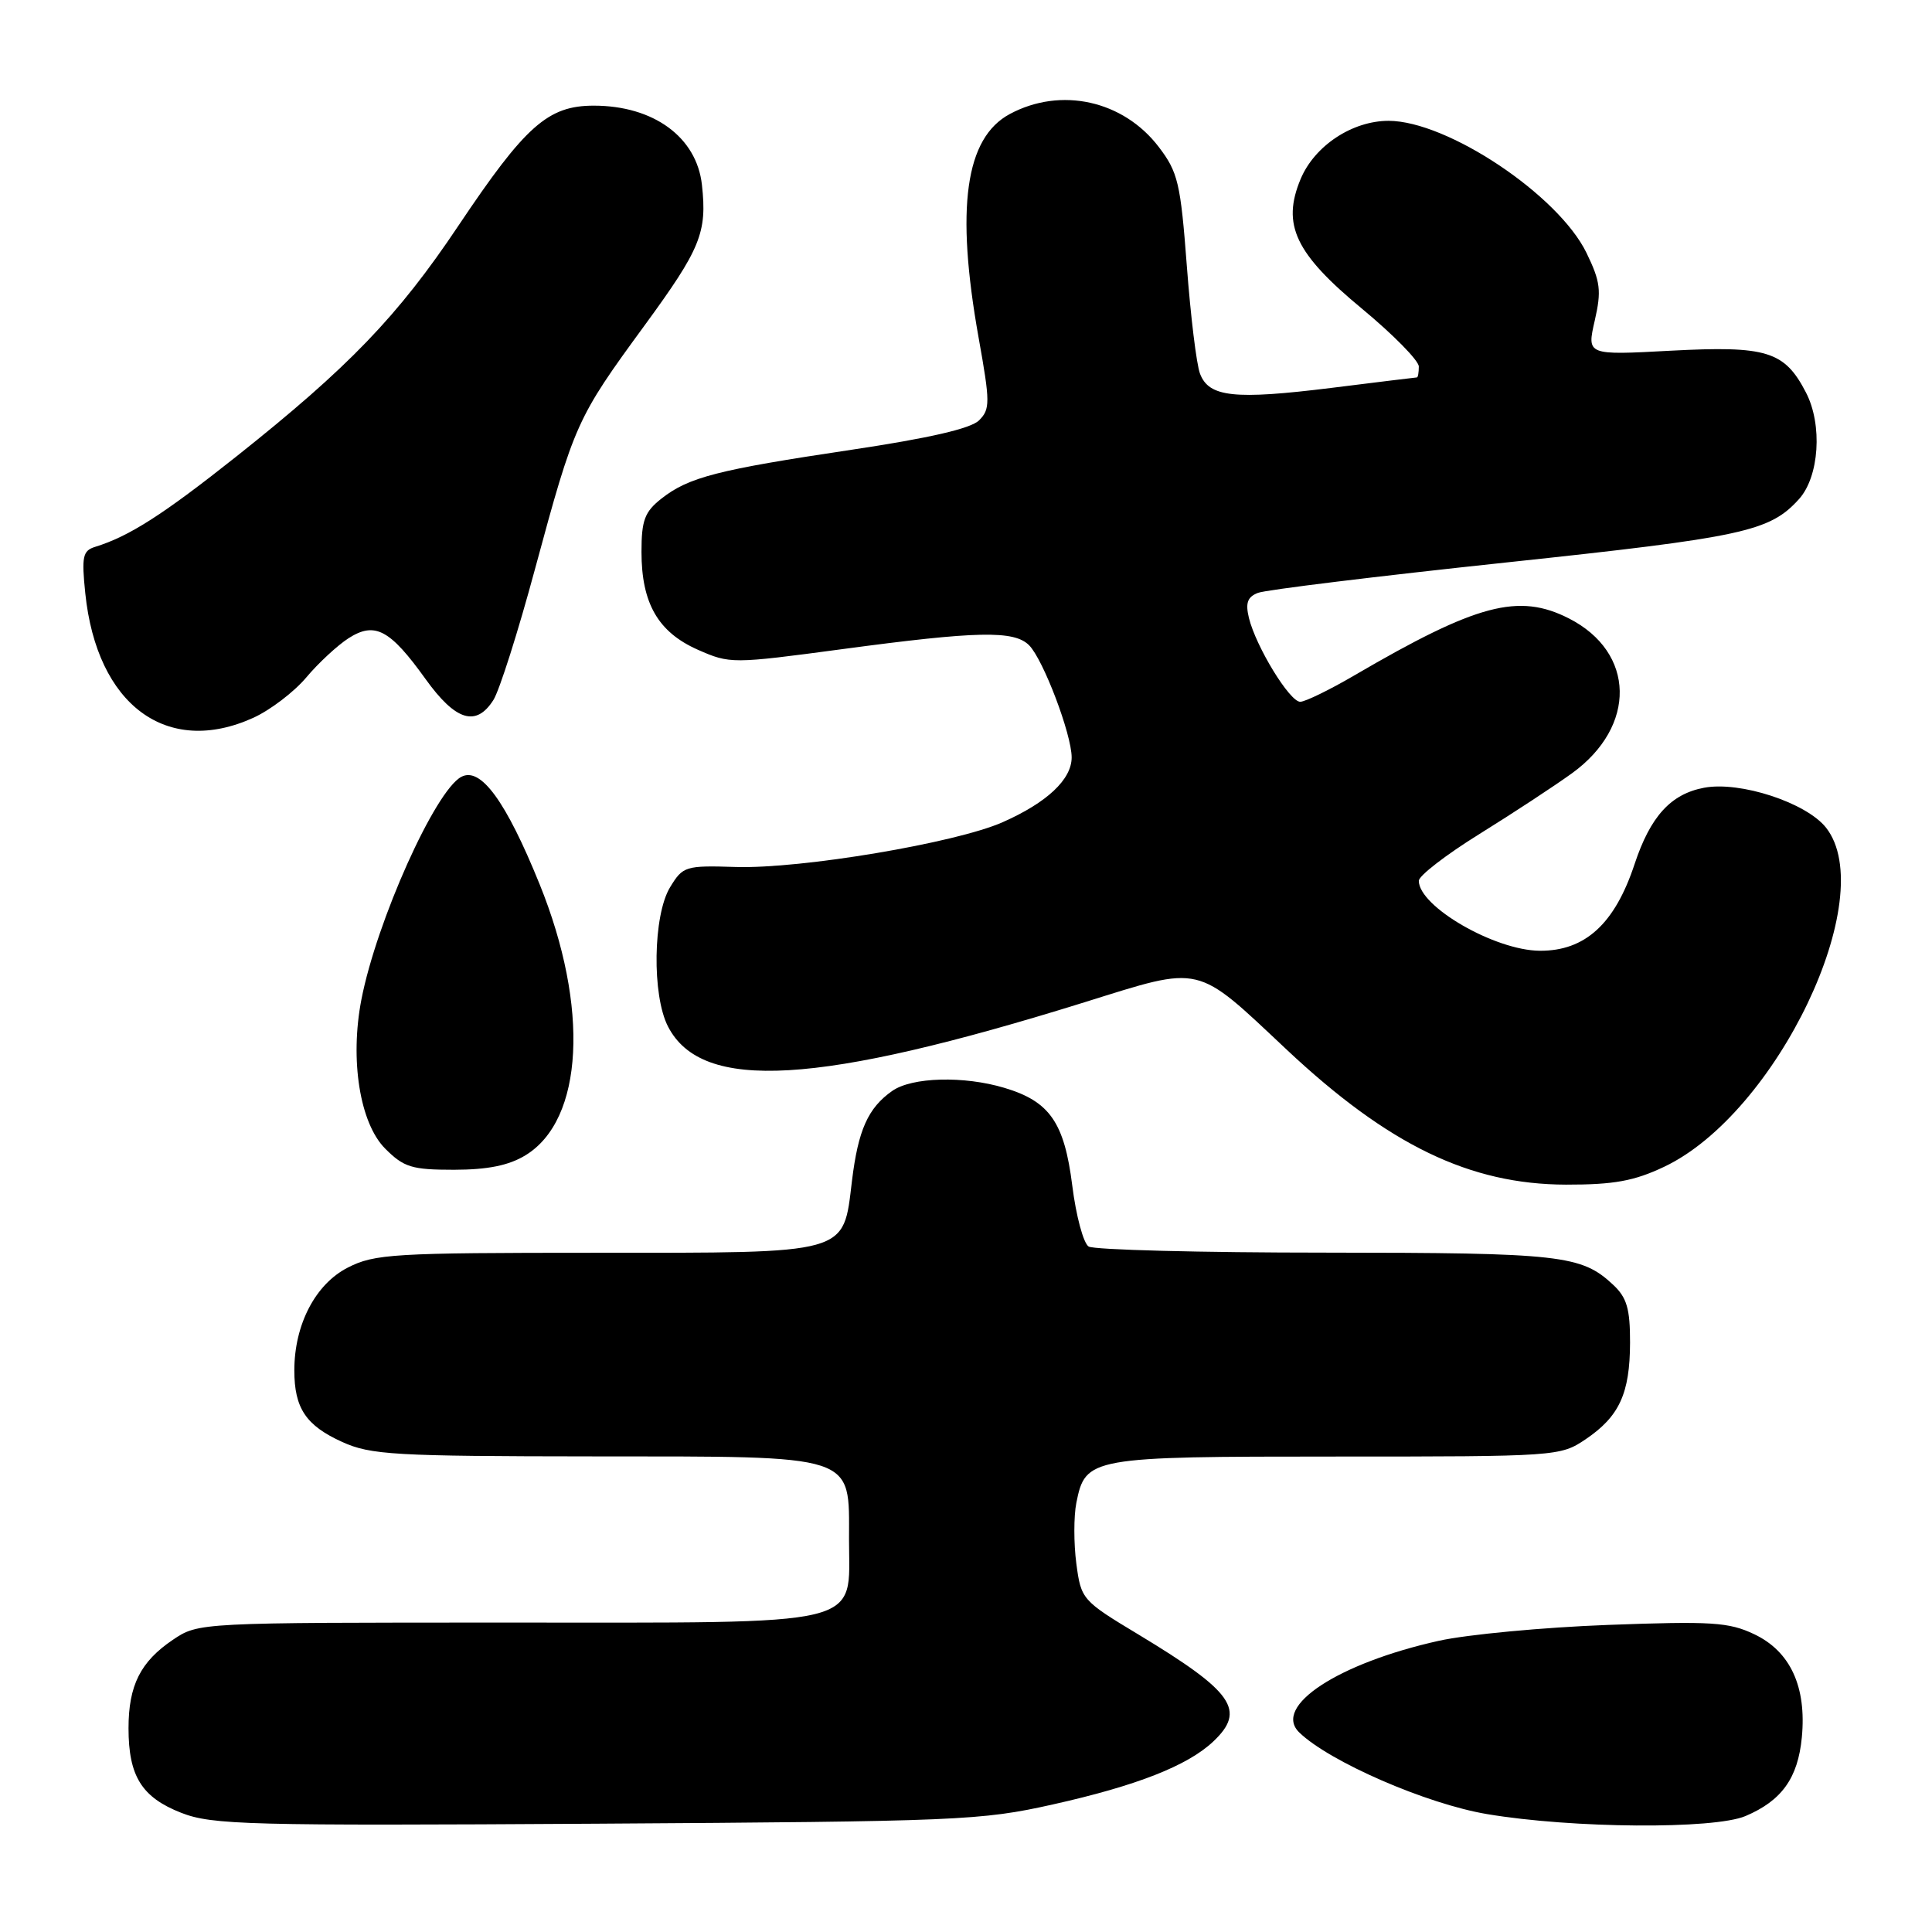 <?xml version="1.0" encoding="UTF-8" standalone="no"?>
<!DOCTYPE svg PUBLIC "-//W3C//DTD SVG 1.1//EN" "http://www.w3.org/Graphics/SVG/1.1/DTD/svg11.dtd" >
<svg xmlns="http://www.w3.org/2000/svg" xmlns:xlink="http://www.w3.org/1999/xlink" version="1.1" viewBox="0 0 256 256">
 <g >
 <path fill="currentColor"
d=" M 139.50 239.10 C 150.60 236.62 157.33 233.98 160.74 230.78 C 165.15 226.63 163.45 224.19 150.88 216.60 C 143.37 212.08 143.25 211.93 142.62 207.18 C 142.27 204.53 142.27 200.91 142.62 199.14 C 143.83 193.10 144.37 193.00 177.07 193.00 C 206.26 193.00 206.75 192.97 210.09 190.72 C 214.56 187.70 215.97 184.66 215.99 177.92 C 216.00 173.42 215.57 171.94 213.75 170.24 C 209.54 166.30 206.86 166.00 175.68 165.98 C 159.08 165.98 144.94 165.61 144.25 165.17 C 143.56 164.74 142.58 161.10 142.08 157.09 C 141.03 148.73 139.09 145.94 133.10 144.15 C 127.71 142.53 120.84 142.72 118.23 144.55 C 115.02 146.80 113.71 149.73 112.89 156.47 C 111.70 166.30 112.76 166.00 78.85 166.00 C 52.11 166.00 49.63 166.15 46.09 167.96 C 41.79 170.15 39.00 175.52 39.00 181.59 C 39.00 186.59 40.54 188.89 45.33 191.06 C 49.11 192.78 52.21 192.96 78.64 192.98 C 113.79 193.00 112.50 192.58 112.50 204.00 C 112.50 215.71 115.43 215.00 67.04 215.00 C 26.30 215.00 26.30 215.00 22.91 217.28 C 18.61 220.18 17.03 223.33 17.03 229.00 C 17.03 235.35 18.78 238.16 24.02 240.21 C 28.12 241.81 32.81 241.93 79.00 241.65 C 127.02 241.35 129.99 241.23 139.50 239.10 Z  M 231.28 240.64 C 236.09 238.60 238.23 235.61 238.75 230.23 C 239.40 223.51 237.23 218.81 232.44 216.54 C 229.08 214.94 226.77 214.80 213.06 215.31 C 204.50 215.63 194.42 216.58 190.67 217.41 C 177.32 220.38 168.60 226.09 172.15 229.55 C 176.14 233.43 189.03 239.04 197.06 240.38 C 208.36 242.28 227.08 242.41 231.28 240.64 Z  M 220.50 154.61 C 235.44 147.54 249.15 118.82 241.96 109.67 C 239.35 106.36 230.57 103.48 225.80 104.38 C 221.39 105.21 218.69 108.17 216.59 114.50 C 213.97 122.42 210.03 126.02 204.03 125.98 C 198.07 125.94 188.00 120.12 188.00 116.71 C 188.00 116.04 191.62 113.25 196.05 110.50 C 200.48 107.75 205.99 104.13 208.30 102.46 C 216.89 96.24 216.70 86.44 207.90 81.95 C 201.23 78.55 195.70 80.01 179.50 89.47 C 176.20 91.40 172.96 92.98 172.29 92.99 C 170.89 93.00 166.44 85.72 165.49 81.89 C 165.01 79.90 165.29 79.10 166.68 78.56 C 167.68 78.16 182.49 76.35 199.59 74.53 C 231.05 71.18 234.49 70.43 238.37 66.14 C 241.06 63.17 241.52 56.29 239.30 52.01 C 236.46 46.52 234.12 45.80 221.38 46.47 C 210.26 47.07 210.26 47.07 211.31 42.49 C 212.22 38.52 212.07 37.33 210.22 33.51 C 206.49 25.84 191.79 16.03 184.00 16.01 C 179.18 16.01 174.19 19.31 172.34 23.72 C 169.81 29.78 171.62 33.59 180.50 40.93 C 184.62 44.35 188.00 47.78 188.00 48.57 C 188.00 49.36 187.89 50.00 187.75 50.01 C 187.61 50.01 182.50 50.64 176.40 51.40 C 163.56 52.99 160.19 52.63 159.01 49.52 C 158.54 48.30 157.76 41.87 157.26 35.22 C 156.43 24.25 156.09 22.81 153.54 19.47 C 148.84 13.31 140.58 11.48 133.82 15.10 C 127.90 18.26 126.60 27.55 129.67 44.74 C 131.21 53.34 131.21 54.22 129.73 55.70 C 128.64 56.79 123.10 58.06 112.81 59.60 C 95.07 62.25 91.25 63.23 87.64 66.07 C 85.42 67.82 85.00 68.94 85.00 73.12 C 85.00 79.94 87.20 83.76 92.46 86.09 C 96.73 87.97 96.99 87.97 111.64 86.01 C 129.53 83.61 134.37 83.51 136.36 85.50 C 138.23 87.37 142.00 97.30 142.00 100.36 C 142.00 103.28 138.73 106.35 132.85 108.95 C 126.63 111.70 106.16 115.14 97.53 114.88 C 90.80 114.67 90.49 114.77 88.78 117.58 C 86.53 121.30 86.37 131.89 88.52 136.03 C 93.01 144.72 108.34 143.82 143.75 132.79 C 159.43 127.90 158.31 127.64 170.50 139.09 C 183.99 151.74 194.75 156.94 207.50 156.97 C 213.86 156.98 216.53 156.49 220.50 154.61 Z  M 69.63 153.08 C 77.34 148.38 78.11 133.48 71.50 117.16 C 67.04 106.15 63.69 101.56 61.12 102.94 C 57.65 104.79 49.91 122.05 47.89 132.43 C 46.34 140.43 47.68 148.83 51.04 152.20 C 53.52 154.68 54.57 155.00 60.17 155.00 C 64.64 154.99 67.42 154.43 69.63 153.08 Z  M 33.57 95.11 C 35.81 94.09 38.96 91.69 40.57 89.78 C 42.18 87.86 44.71 85.52 46.18 84.57 C 49.67 82.34 51.66 83.39 56.39 89.98 C 60.37 95.52 63.09 96.36 65.38 92.75 C 66.17 91.51 68.65 83.71 70.89 75.40 C 76.13 56.04 76.39 55.45 85.41 43.12 C 92.83 32.97 93.71 30.83 93.01 24.50 C 92.32 18.18 86.61 14.00 78.68 14.00 C 72.60 14.00 69.62 16.65 60.74 29.91 C 52.71 41.91 46.23 48.64 31.34 60.47 C 21.61 68.19 17.14 71.06 12.61 72.46 C 10.96 72.97 10.80 73.74 11.30 78.61 C 12.83 93.43 22.12 100.31 33.57 95.11 Z "/>
</g>
</svg>